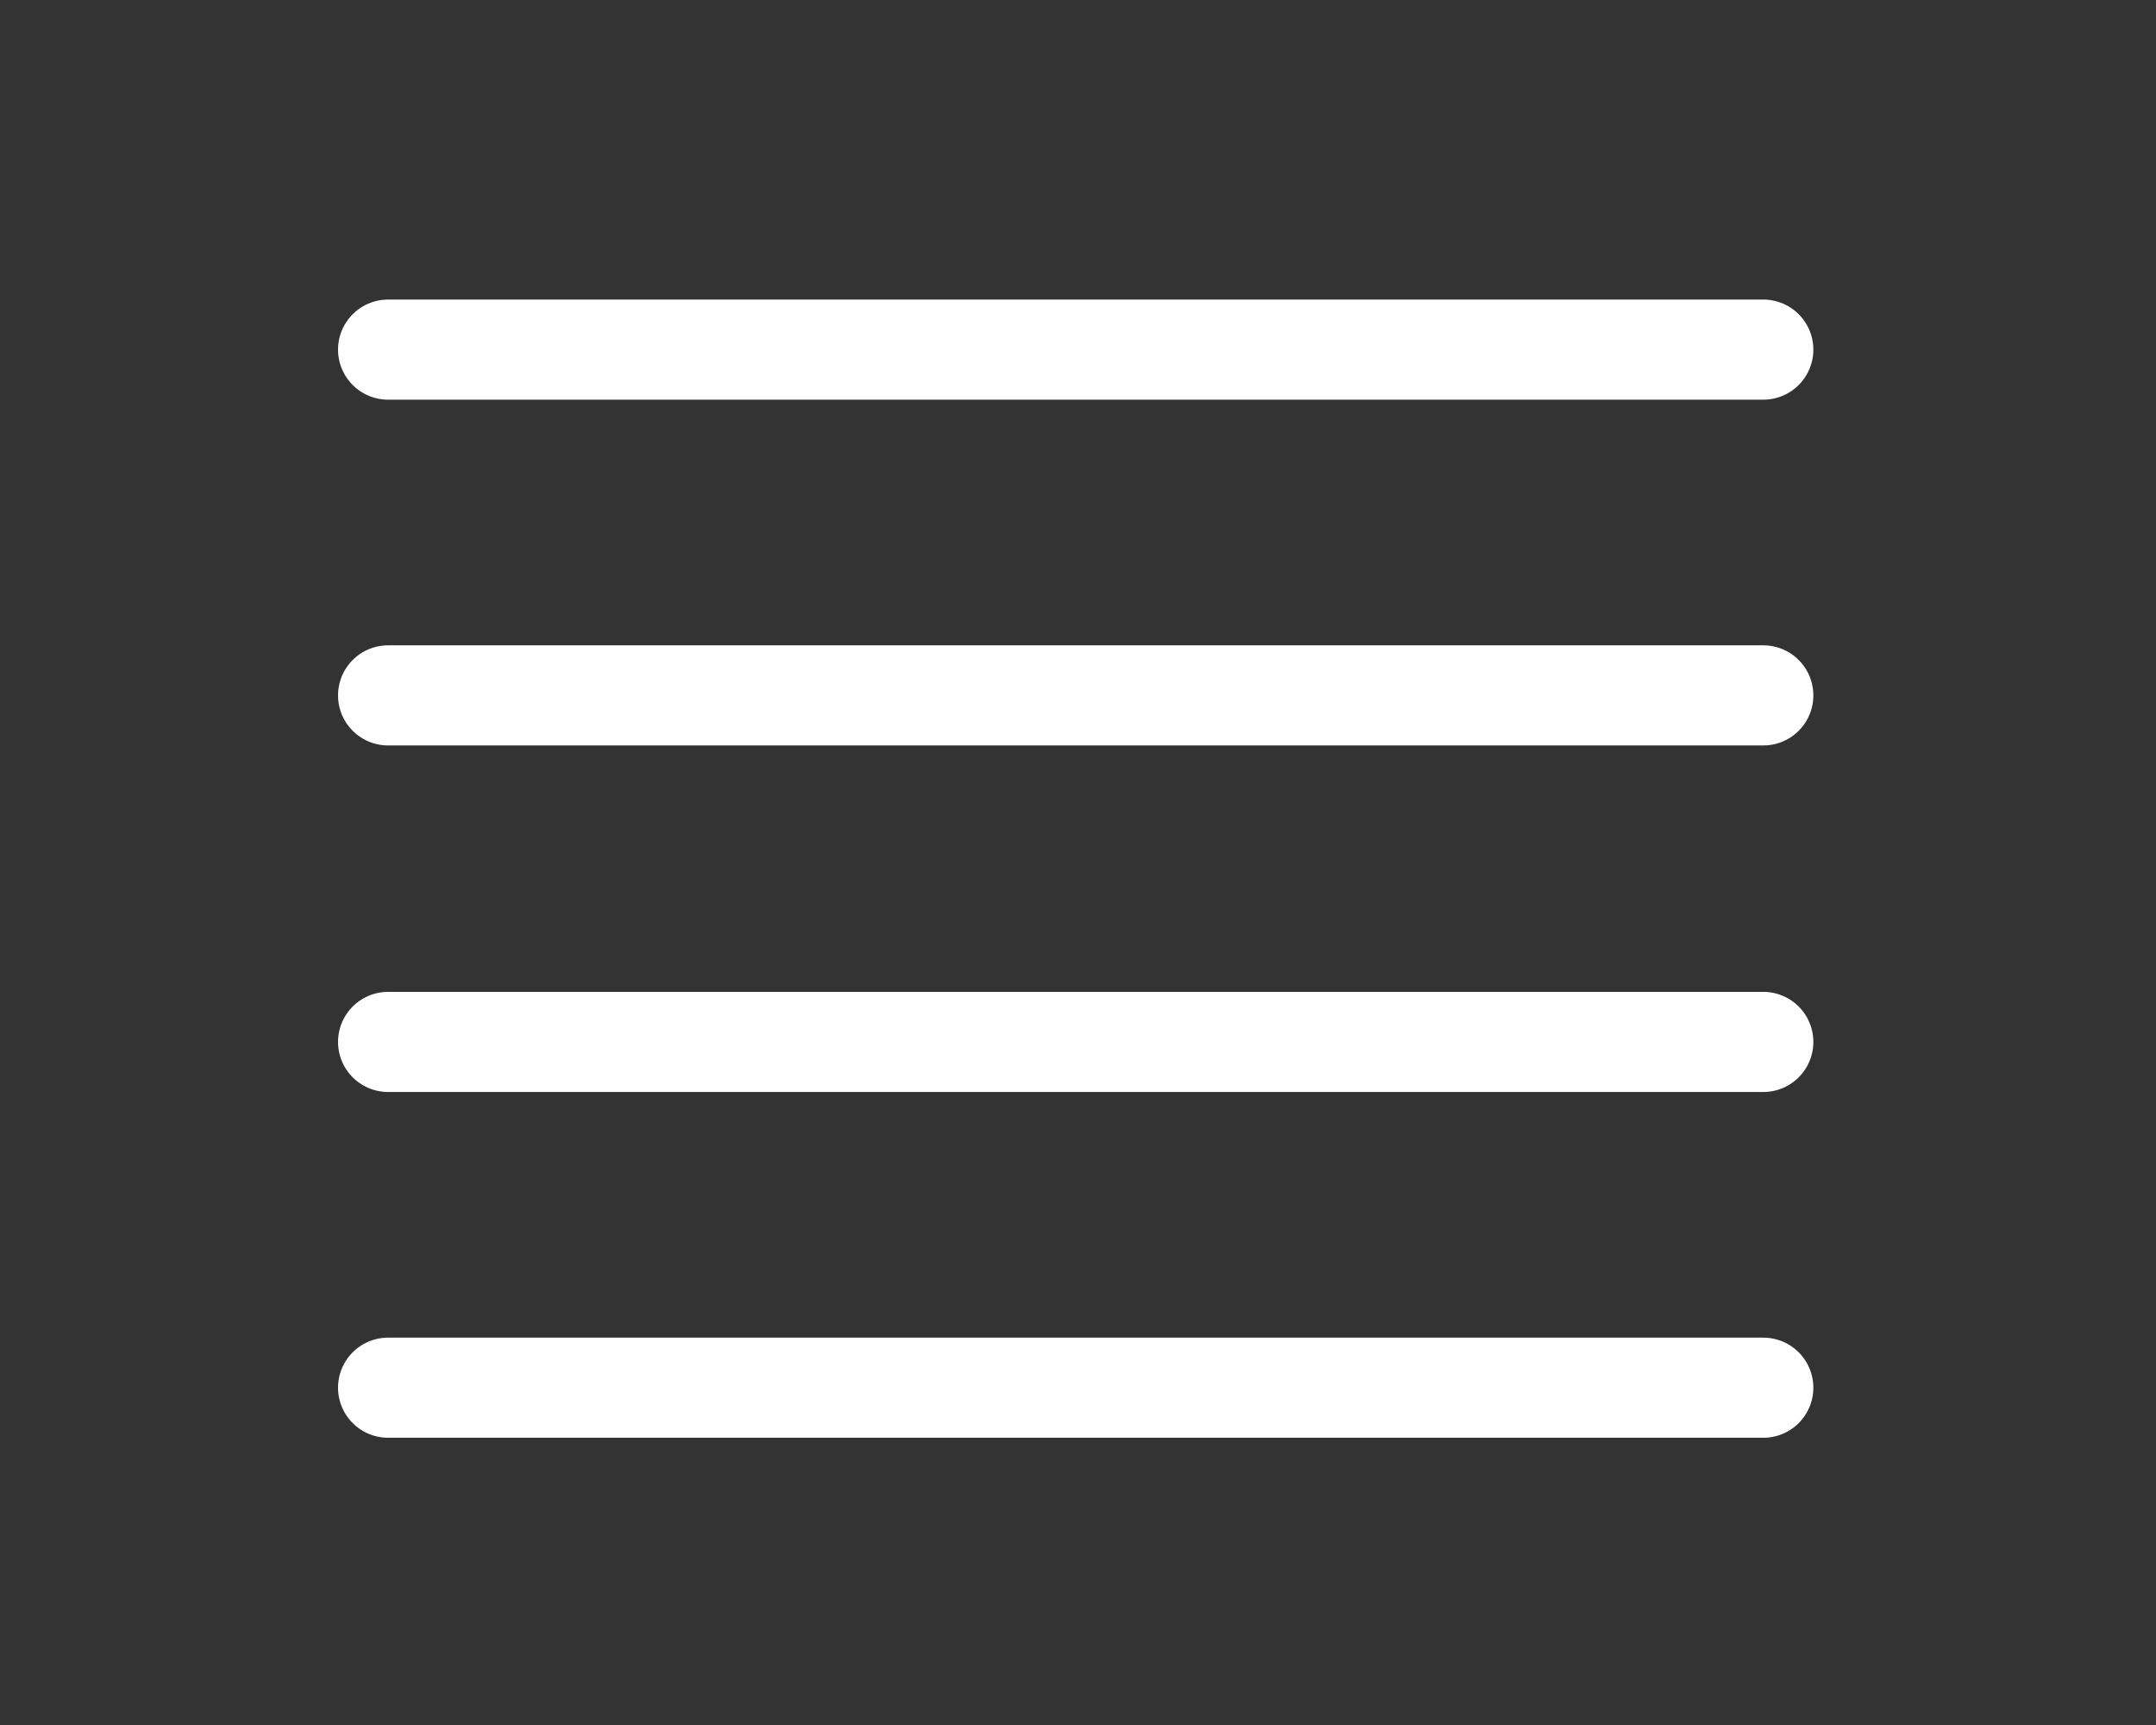 <?xml version="1.0" encoding="utf-8"?>
<!-- Generator: Adobe Illustrator 24.0.0, SVG Export Plug-In . SVG Version: 6.00 Build 0)  -->
<svg version="1.1" id="Livello_1" xmlns="http://www.w3.org/2000/svg" xmlns:xlink="http://www.w3.org/1999/xlink" x="0px" y="0px"
	 viewBox="0 0 280 224" style="enable-background:new 0 0 280 224;" xml:space="preserve">
<rect x="0" y="0" width="280" height="224" fill="#333333" stroke="none"/>
<style type="text/css">
	.st0{fill:none;stroke:#FFFFFF;stroke-width:13;stroke-linecap:round;}
</style>
<g>
	<defs>
		<rect id="SVGID_1_" x="-272.5" y="-587.4" width="841.9" height="1190.6"/>
	</defs>
	<clipPath id="SVGID_2_">
		<use xlink:href="#SVGID_1_"  style="overflow:visible;"/>
	</clipPath>
</g>
<line class="st0" x1="50.4" y1="45.4" x2="229" y2="45.4"/>
<line class="st0" x1="50.4" y1="90.3" x2="229" y2="90.3"/>
<line class="st0" x1="50.4" y1="135.3" x2="229" y2="135.3"/>
<line class="st0" x1="50.4" y1="180.2" x2="229" y2="180.2"/>
</svg>
